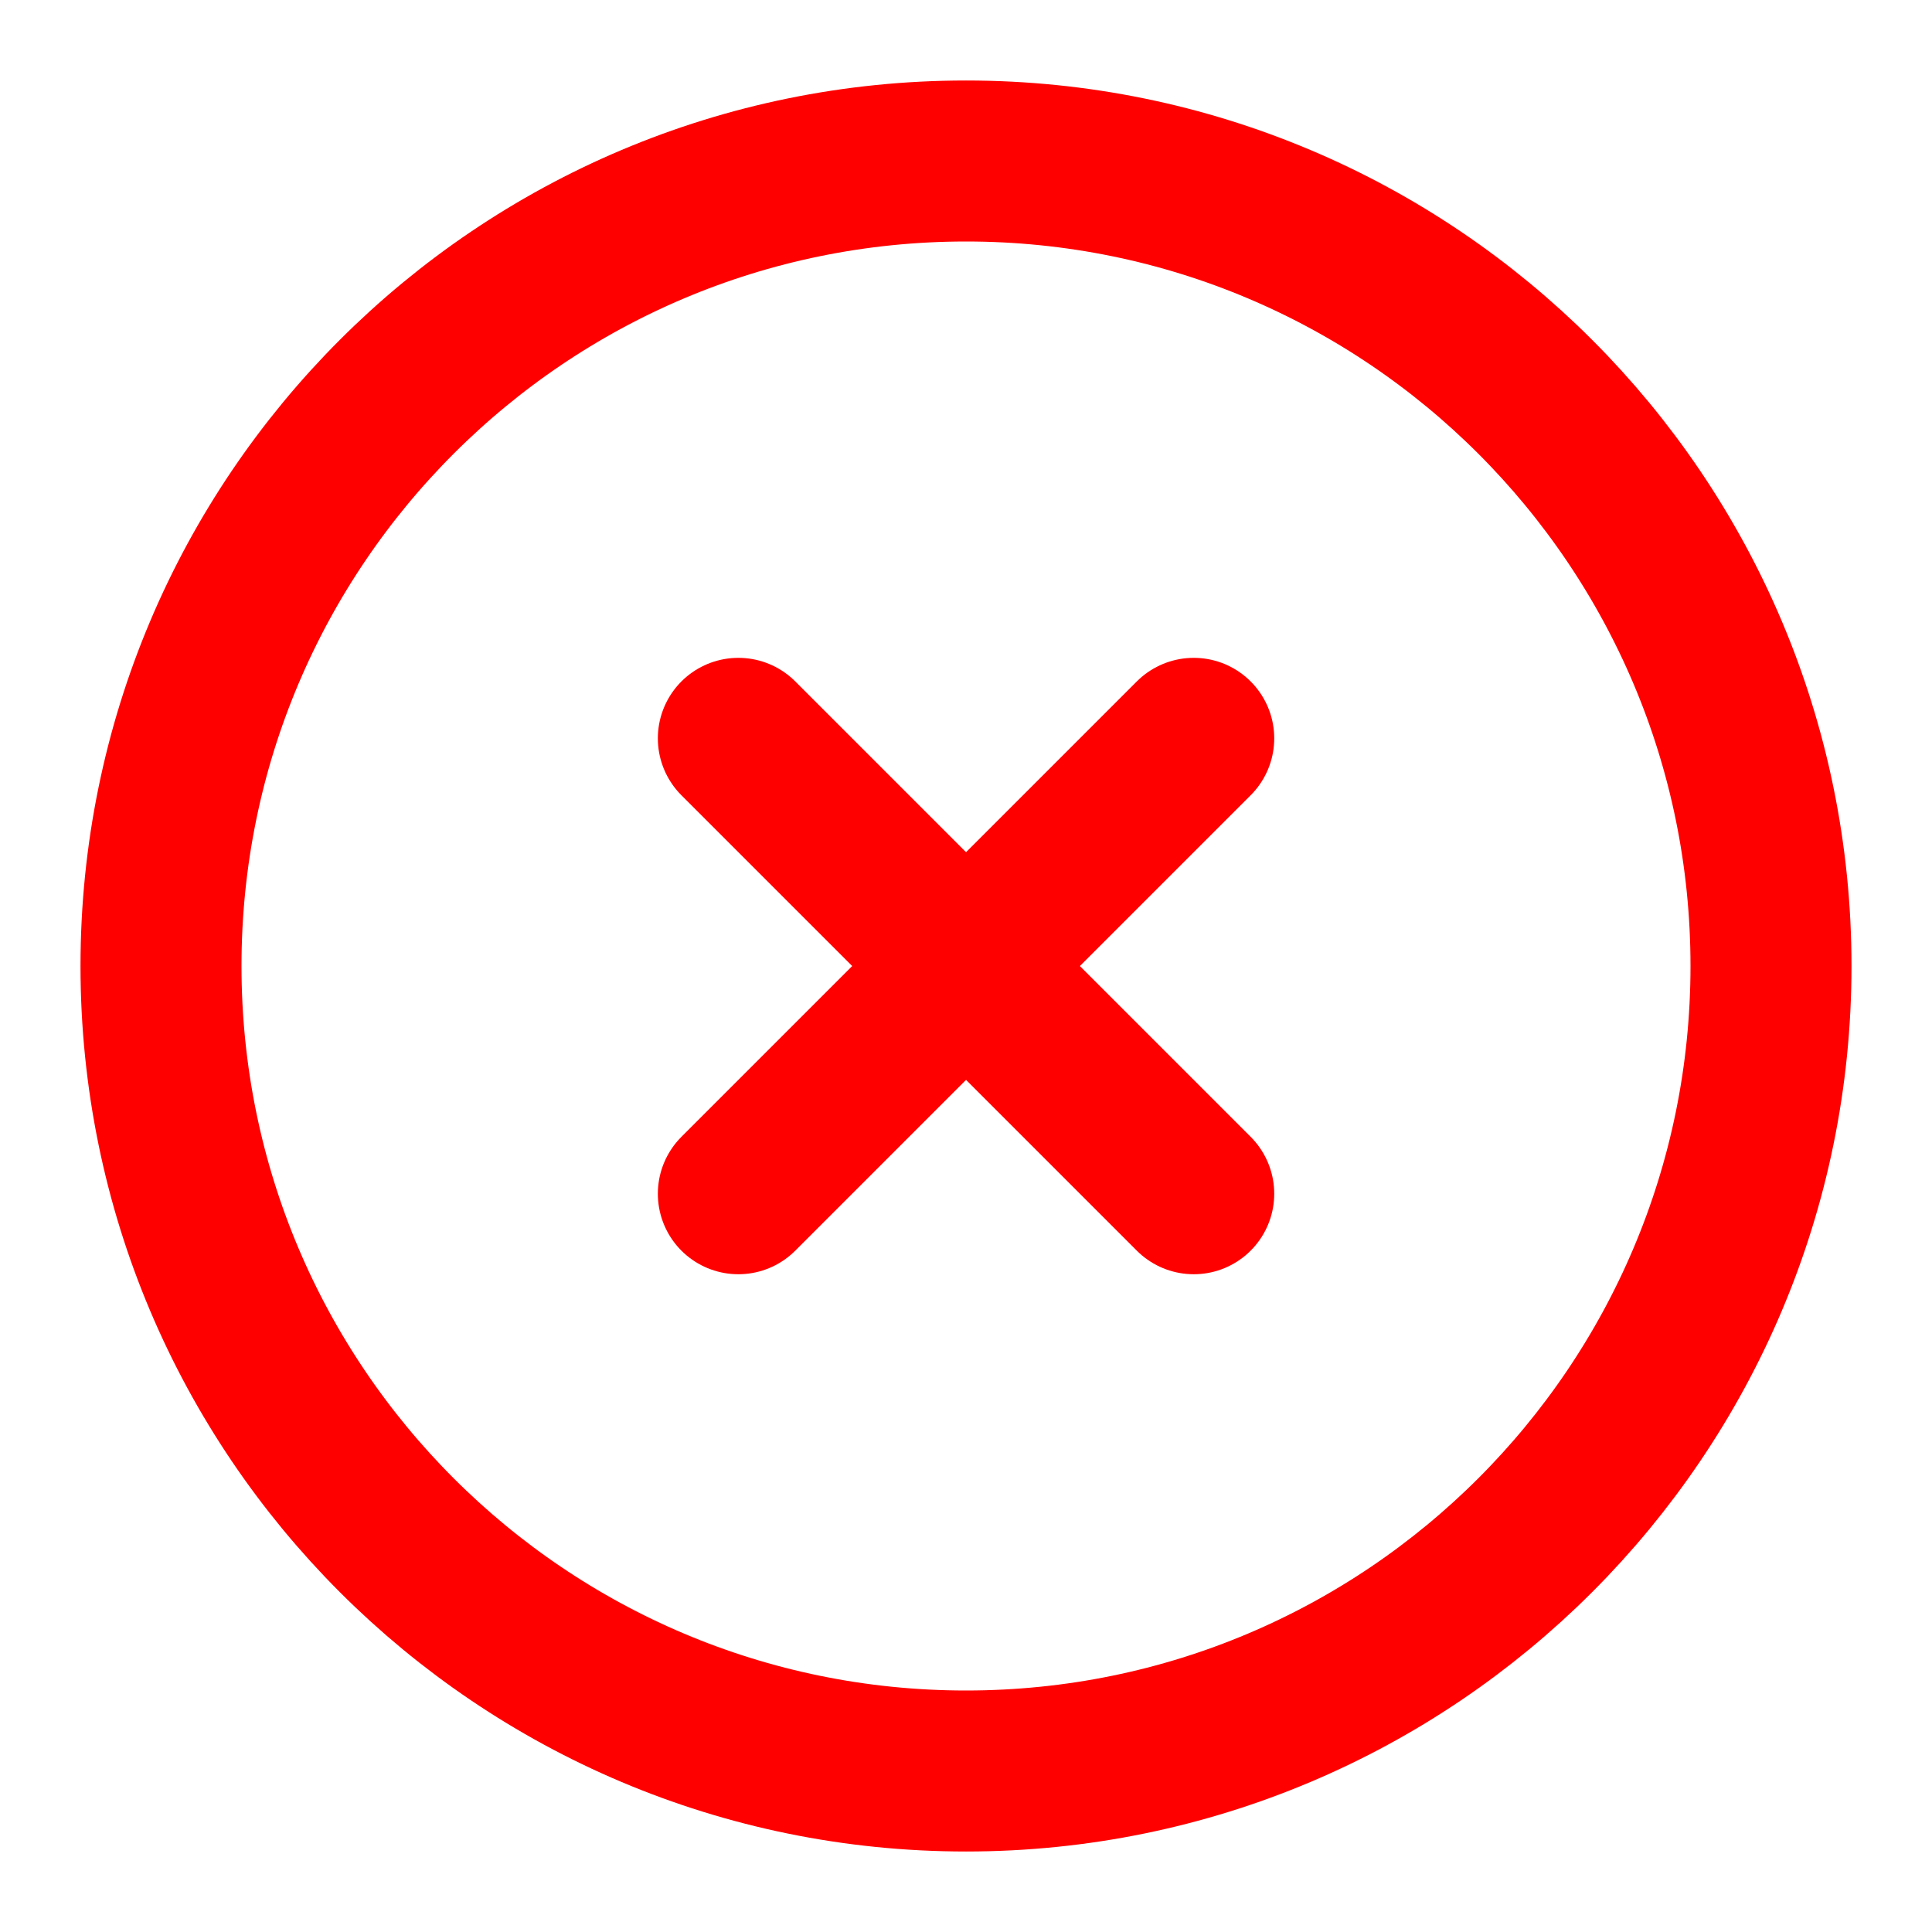 <svg width="24" height="24" viewBox="0 0 24 24" fill="none" xmlns="http://www.w3.org/2000/svg">
<g clip-path="url(#clip0_8_911)">
<mask id="mask0_8_911" style="mask-type:luminance" maskUnits="userSpaceOnUse" x="0" y="0" width="24" height="24">
<path d="M24 0H0V24H24V0Z" fill="white"/>
</mask>
<g mask="url(#mask0_8_911)">
<path d="M12 22C17.523 22 22 17.523 22 12C22 6.477 17.523 2 12 2C6.477 2 2 6.477 2 12C2 17.523 6.477 22 12 22Z" stroke="#FF0000" stroke-width="2" stroke-linejoin="round"/>
<path d="M14.829 9.172L9.172 14.829" stroke="#FF0000" stroke-width="2" stroke-linecap="round" stroke-linejoin="round"/>
<path d="M9.172 9.172L14.829 14.829" stroke="#FF0000" stroke-width="2" stroke-linecap="round" stroke-linejoin="round"/>
</g>
</g>
<defs>
<clipPath id="clip0_8_911">
<rect width="24" height="24" fill="white"/>
</clipPath>
</defs>
</svg>
